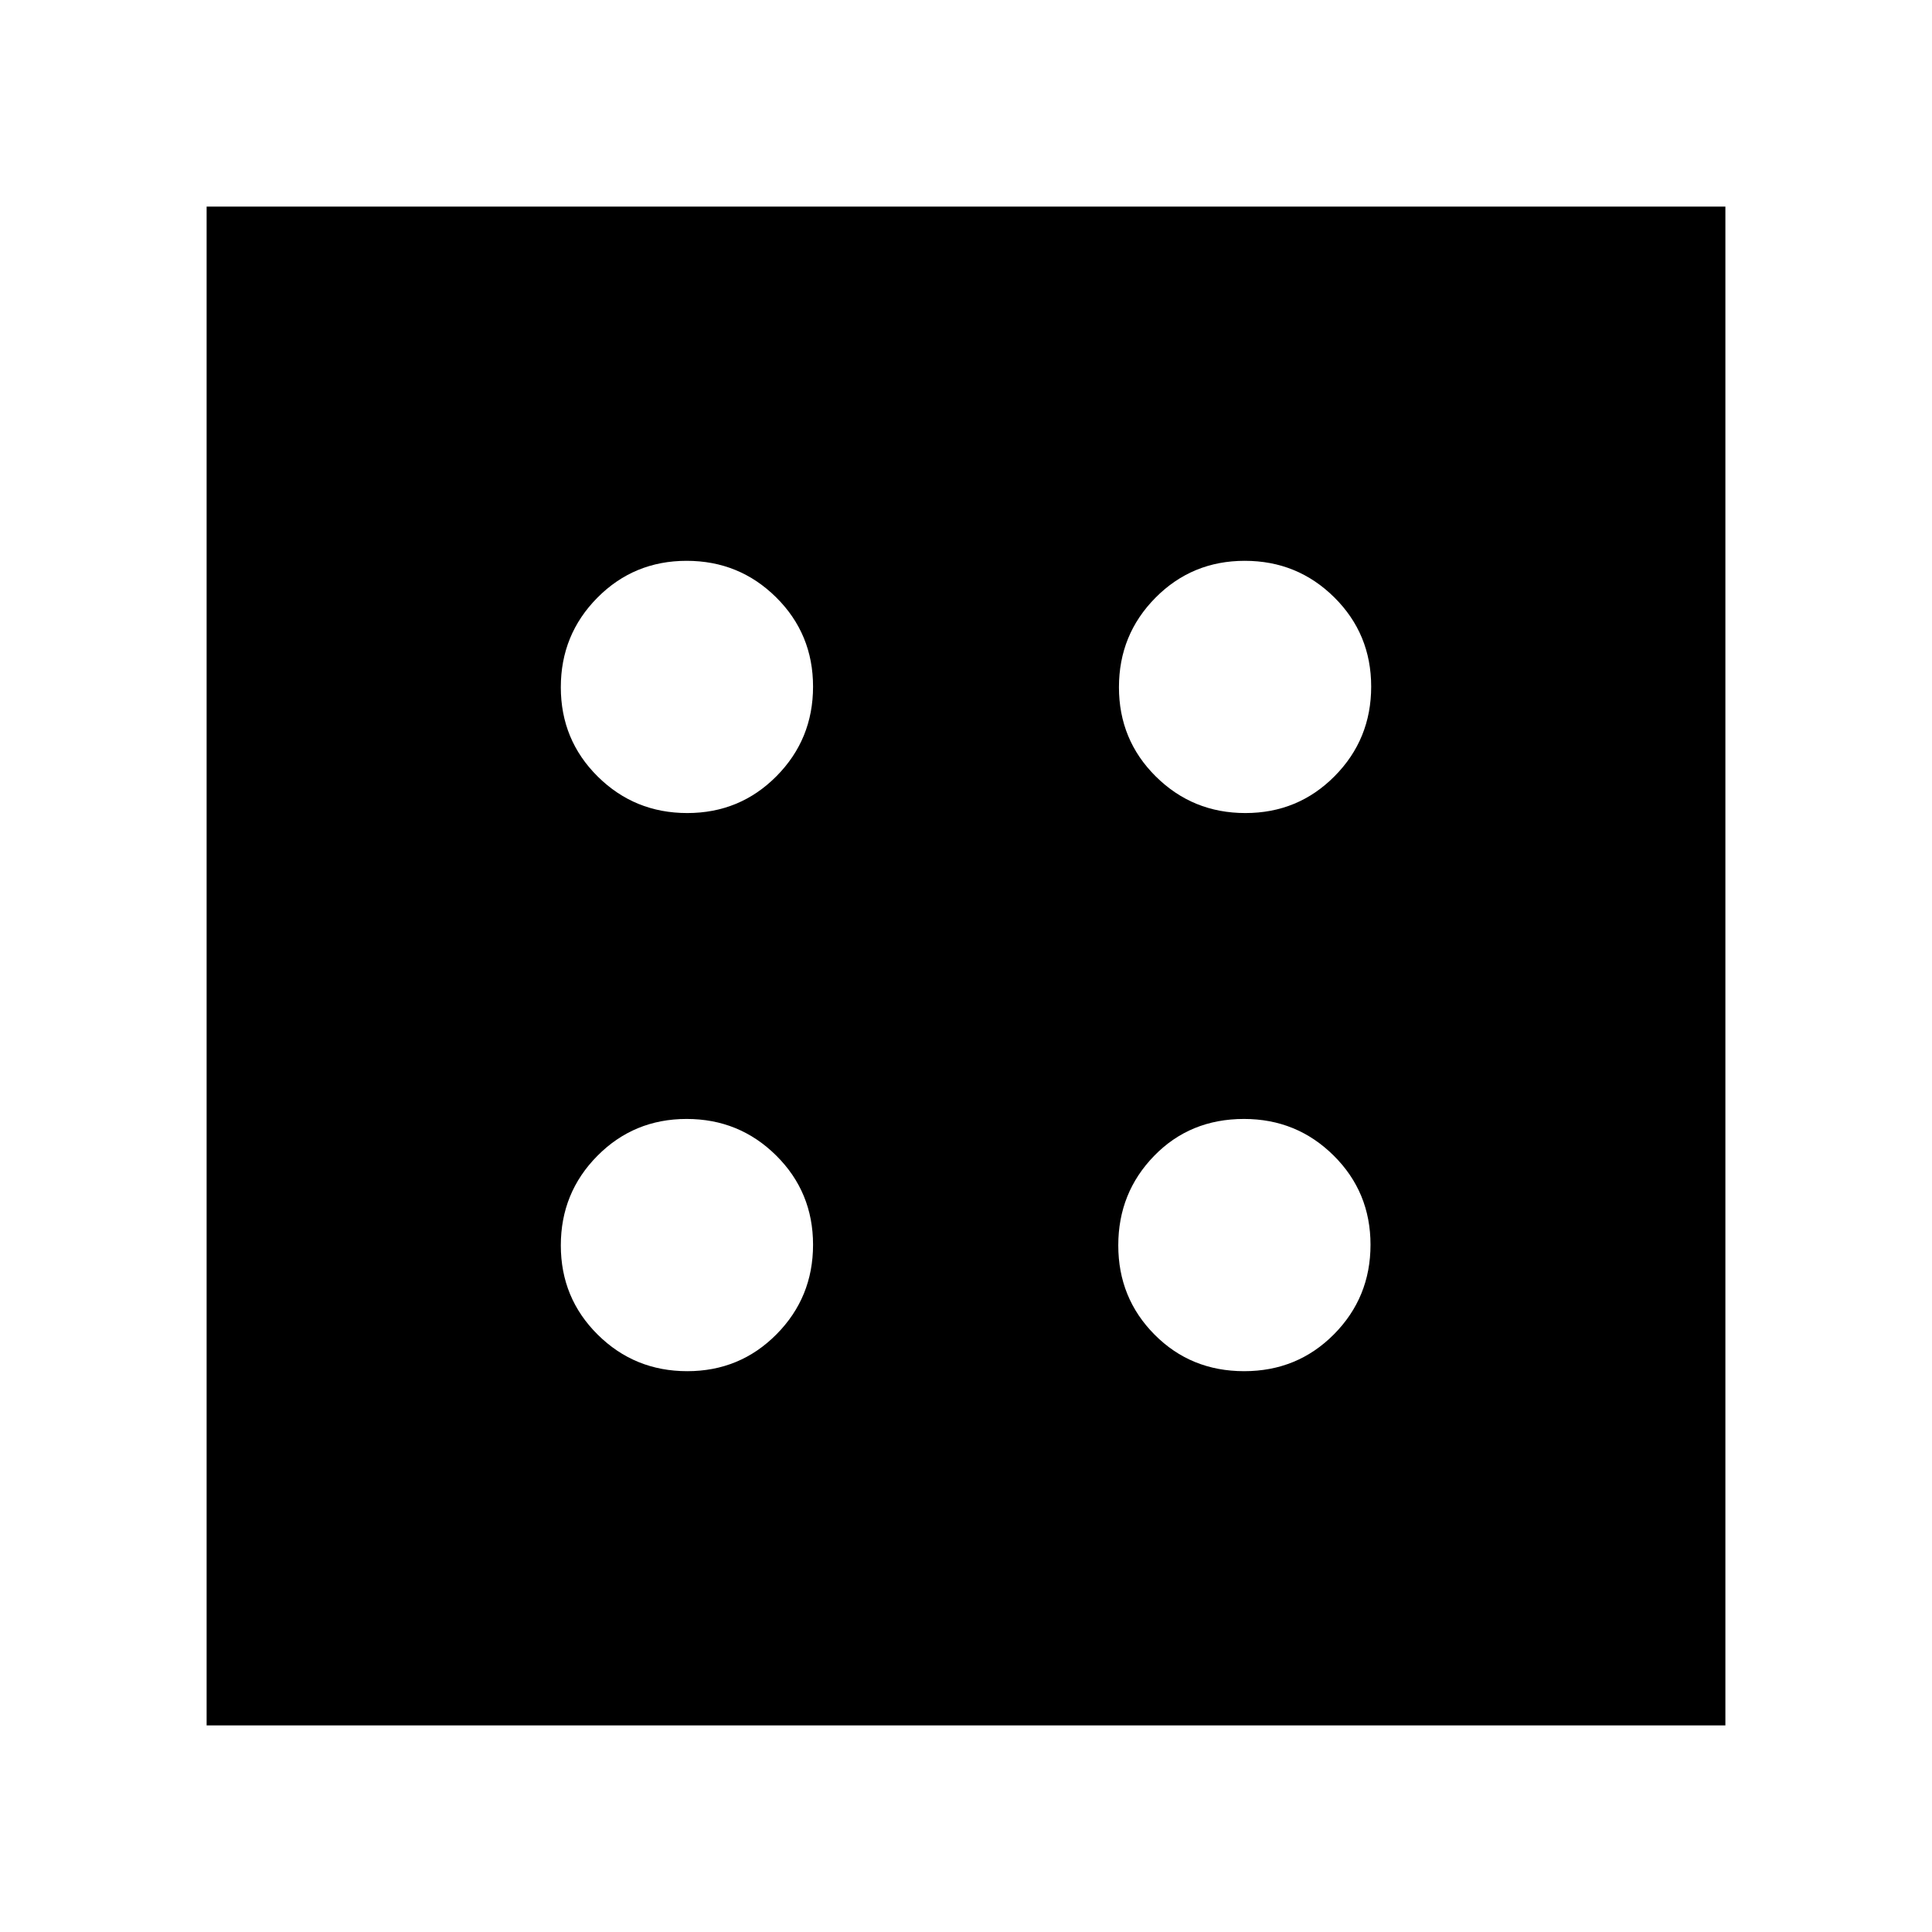 <svg xmlns="http://www.w3.org/2000/svg" height="40" viewBox="0 96 960 960" width="40"><path d="M341.49 777.333q26.177 0 44.343-18.323Q404 740.686 404 714.51q0-26.177-18.324-44.343Q367.353 652 341.176 652q-26.176 0-44.342 18.324-18.167 18.323-18.167 44.5 0 26.176 18.323 44.342 18.324 18.167 44.5 18.167Zm0-277.333q26.177 0 44.343-18.324Q404 463.353 404 437.176q0-26.176-18.324-44.342-18.323-18.167-44.5-18.167-26.176 0-44.342 18.323-18.167 18.324-18.167 44.5 0 26.177 18.323 44.343Q315.314 500 341.49 500Zm276.706 277.333q26.471 0 44.637-18.323Q681 740.686 681 714.51q0-26.177-18.335-44.343Q644.33 652 618.137 652q-26.804 0-44.637 18.324-17.833 18.323-17.833 44.5 0 26.176 18.029 44.342 18.03 18.167 44.5 18.167ZM618.824 500q26.176 0 44.342-18.324 18.167-18.323 18.167-44.5 0-26.176-18.323-44.342-18.324-18.167-44.5-18.167-26.177 0-44.343 18.323Q556 411.314 556 437.49q0 26.177 18.324 44.343Q592.647 500 618.824 500ZM102.667 953.333V198.667h754.666v754.666H102.667Z"/></svg>